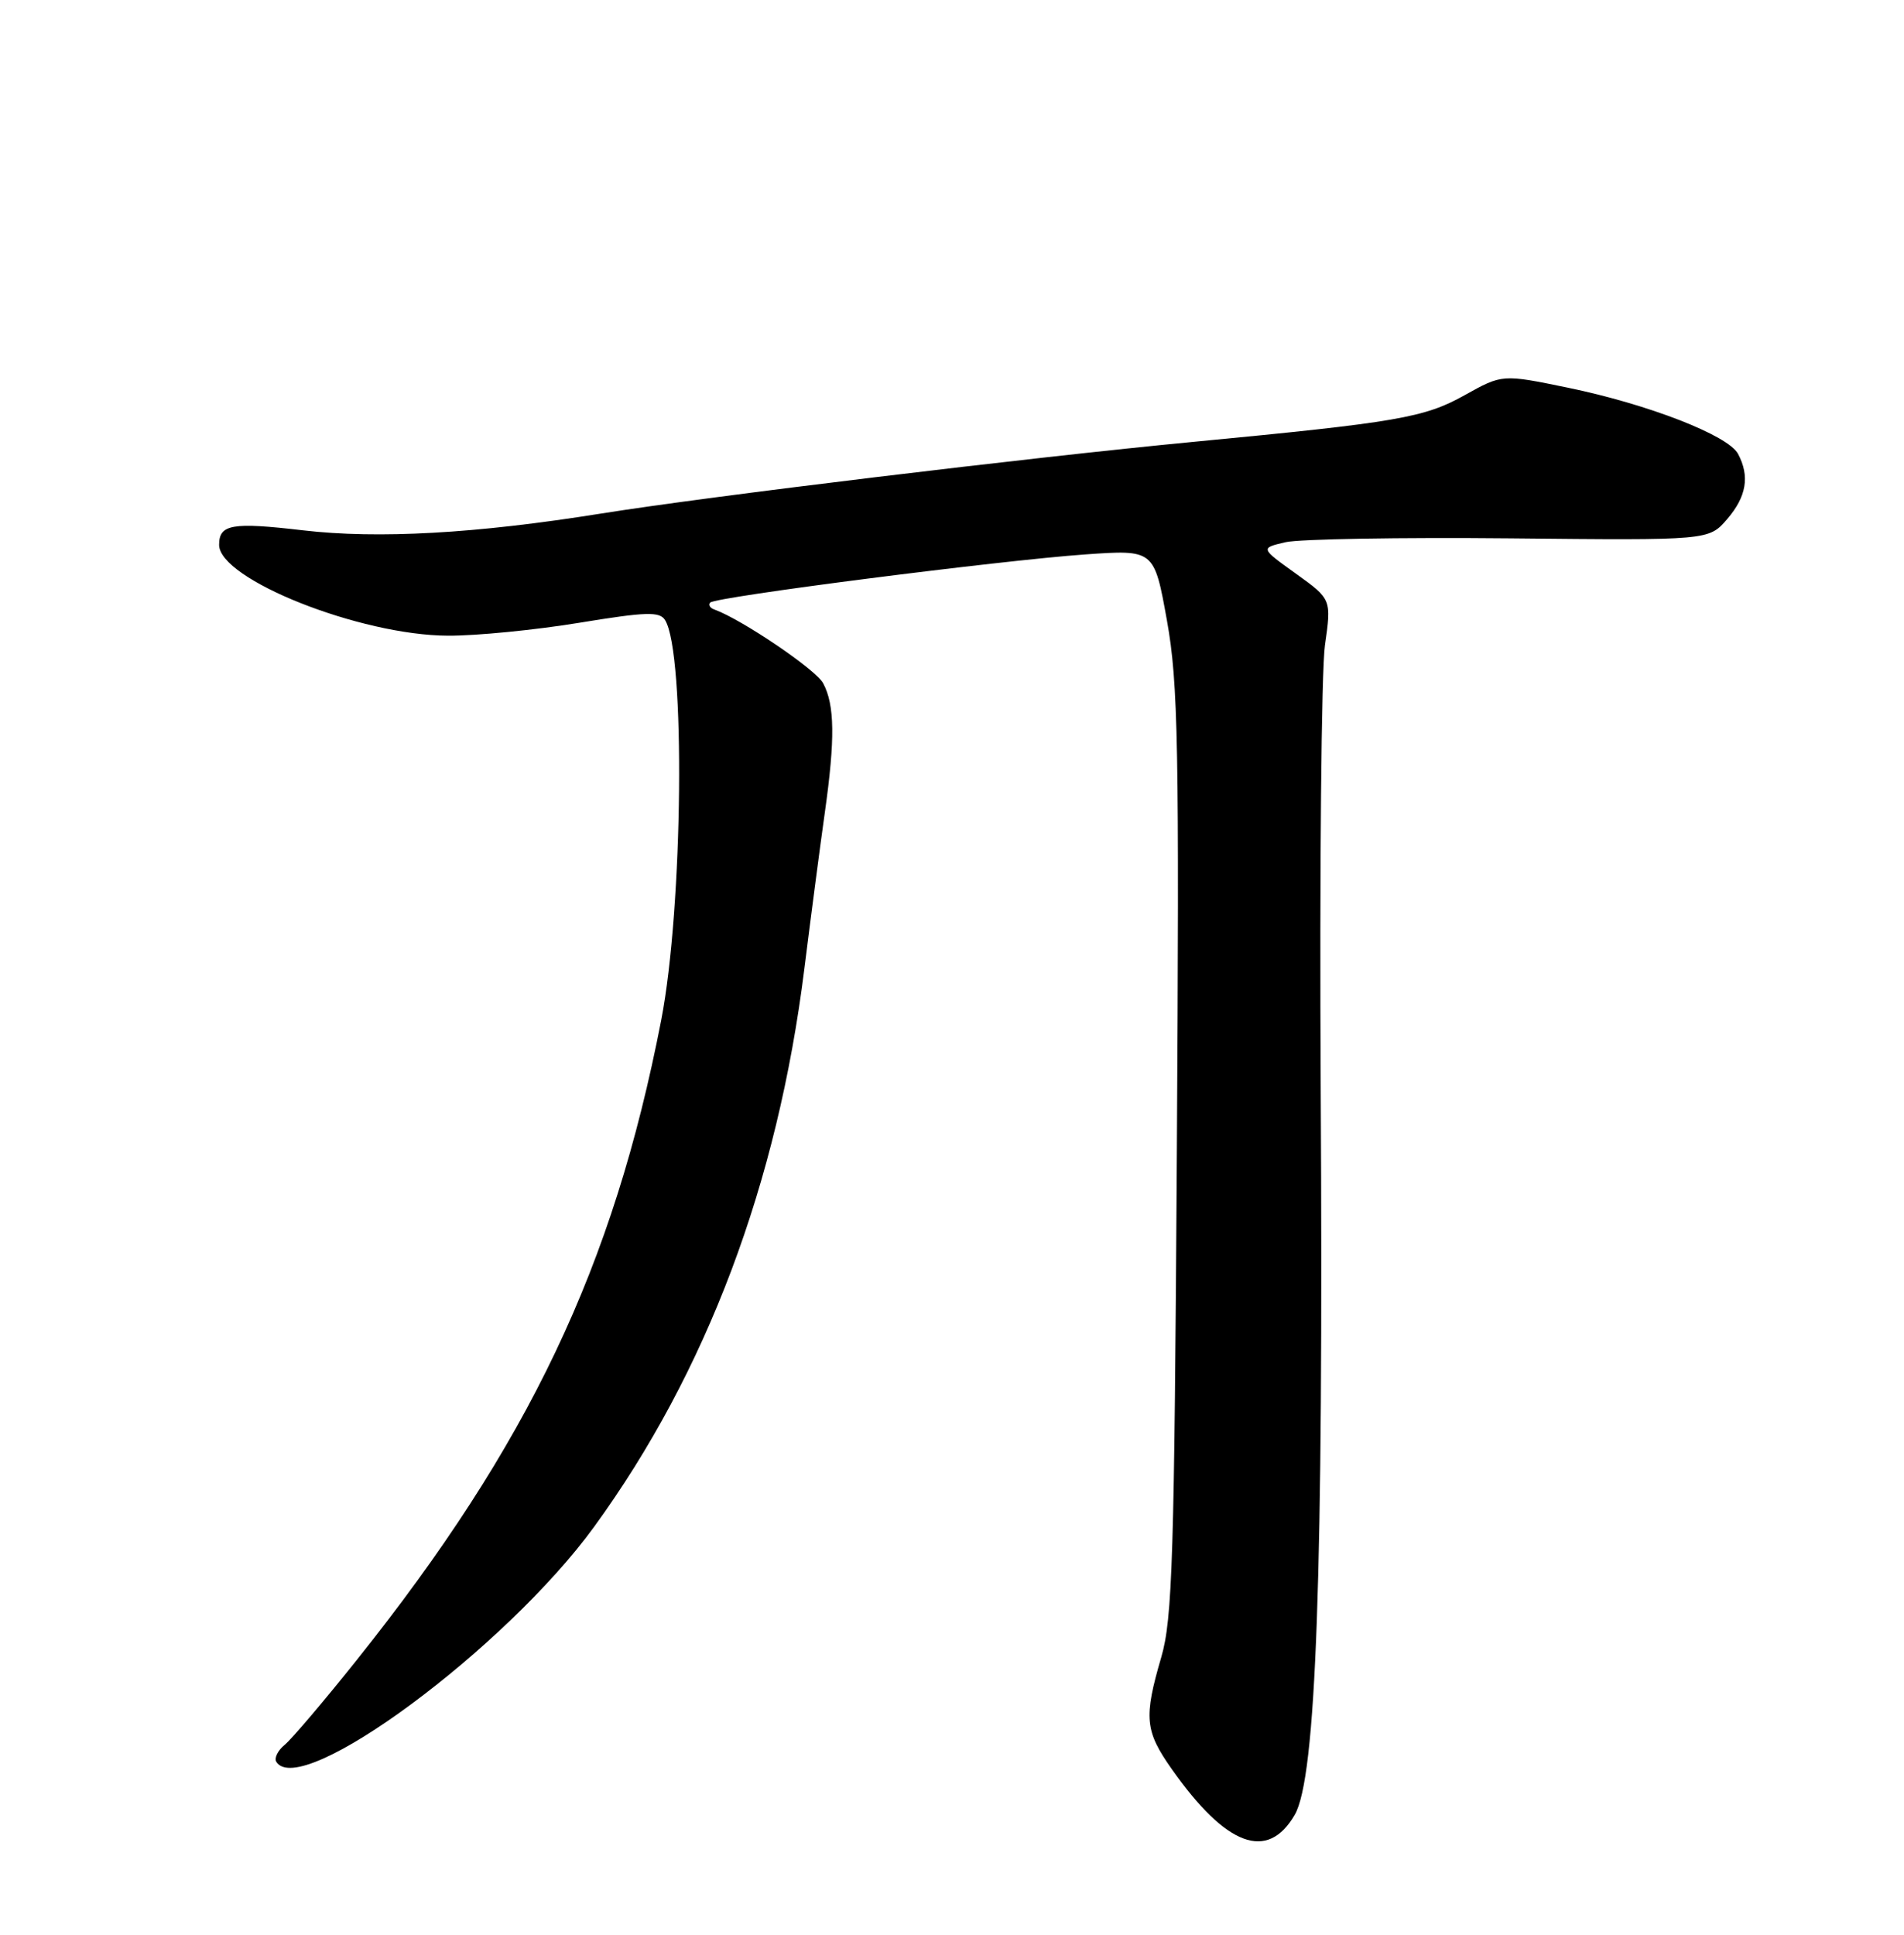 <?xml version="1.0" encoding="UTF-8" standalone="no"?>
<!DOCTYPE svg PUBLIC "-//W3C//DTD SVG 1.1//EN" "http://www.w3.org/Graphics/SVG/1.1/DTD/svg11.dtd" >
<svg xmlns="http://www.w3.org/2000/svg" xmlns:xlink="http://www.w3.org/1999/xlink" version="1.1" viewBox="0 0 252 256">
 <g >
 <path fill="currentColor"
d=" M 171.36 240.13 C 174.21 235.24 175.17 208.35 174.80 144.00 C 174.64 115.12 174.89 88.75 175.36 85.39 C 176.23 79.29 176.23 79.29 171.51 75.90 C 166.80 72.52 166.80 72.52 170.15 71.74 C 171.99 71.32 185.35 71.09 199.84 71.23 C 226.17 71.50 226.17 71.50 228.59 68.69 C 231.16 65.71 231.61 63.00 230.03 60.05 C 228.72 57.60 218.13 53.49 207.52 51.30 C 198.83 49.51 198.83 49.51 193.85 52.29 C 188.51 55.27 184.99 55.88 158.00 58.46 C 136.21 60.54 93.75 65.68 79.50 67.96 C 62.95 70.61 50.02 71.33 40.09 70.17 C 30.70 69.07 29.00 69.37 29.00 72.09 C 29.00 76.66 47.68 84.07 59.29 84.11 C 63.03 84.13 70.83 83.36 76.63 82.41 C 85.54 80.95 87.32 80.89 88.03 82.06 C 90.74 86.44 90.41 120.08 87.51 135.00 C 81.17 167.62 70.00 191.11 47.23 219.63 C 42.90 225.06 38.60 230.11 37.69 230.86 C 36.77 231.61 36.27 232.63 36.57 233.11 C 39.73 238.22 66.96 218.09 78.65 202.00 C 93.53 181.53 102.92 156.59 106.46 128.18 C 107.33 121.21 108.55 111.90 109.17 107.50 C 110.54 97.79 110.48 93.27 108.95 90.41 C 107.99 88.60 98.20 81.97 94.55 80.65 C 93.97 80.45 93.72 80.03 94.00 79.73 C 94.68 78.98 132.28 74.16 143.63 73.36 C 152.76 72.72 152.76 72.72 154.45 82.11 C 155.94 90.41 156.09 98.58 155.76 152.50 C 155.43 206.16 155.18 214.20 153.69 219.30 C 151.36 227.27 151.53 229.04 155.10 234.10 C 162.31 244.31 167.76 246.33 171.36 240.13 Z "/>
</g>
</svg>